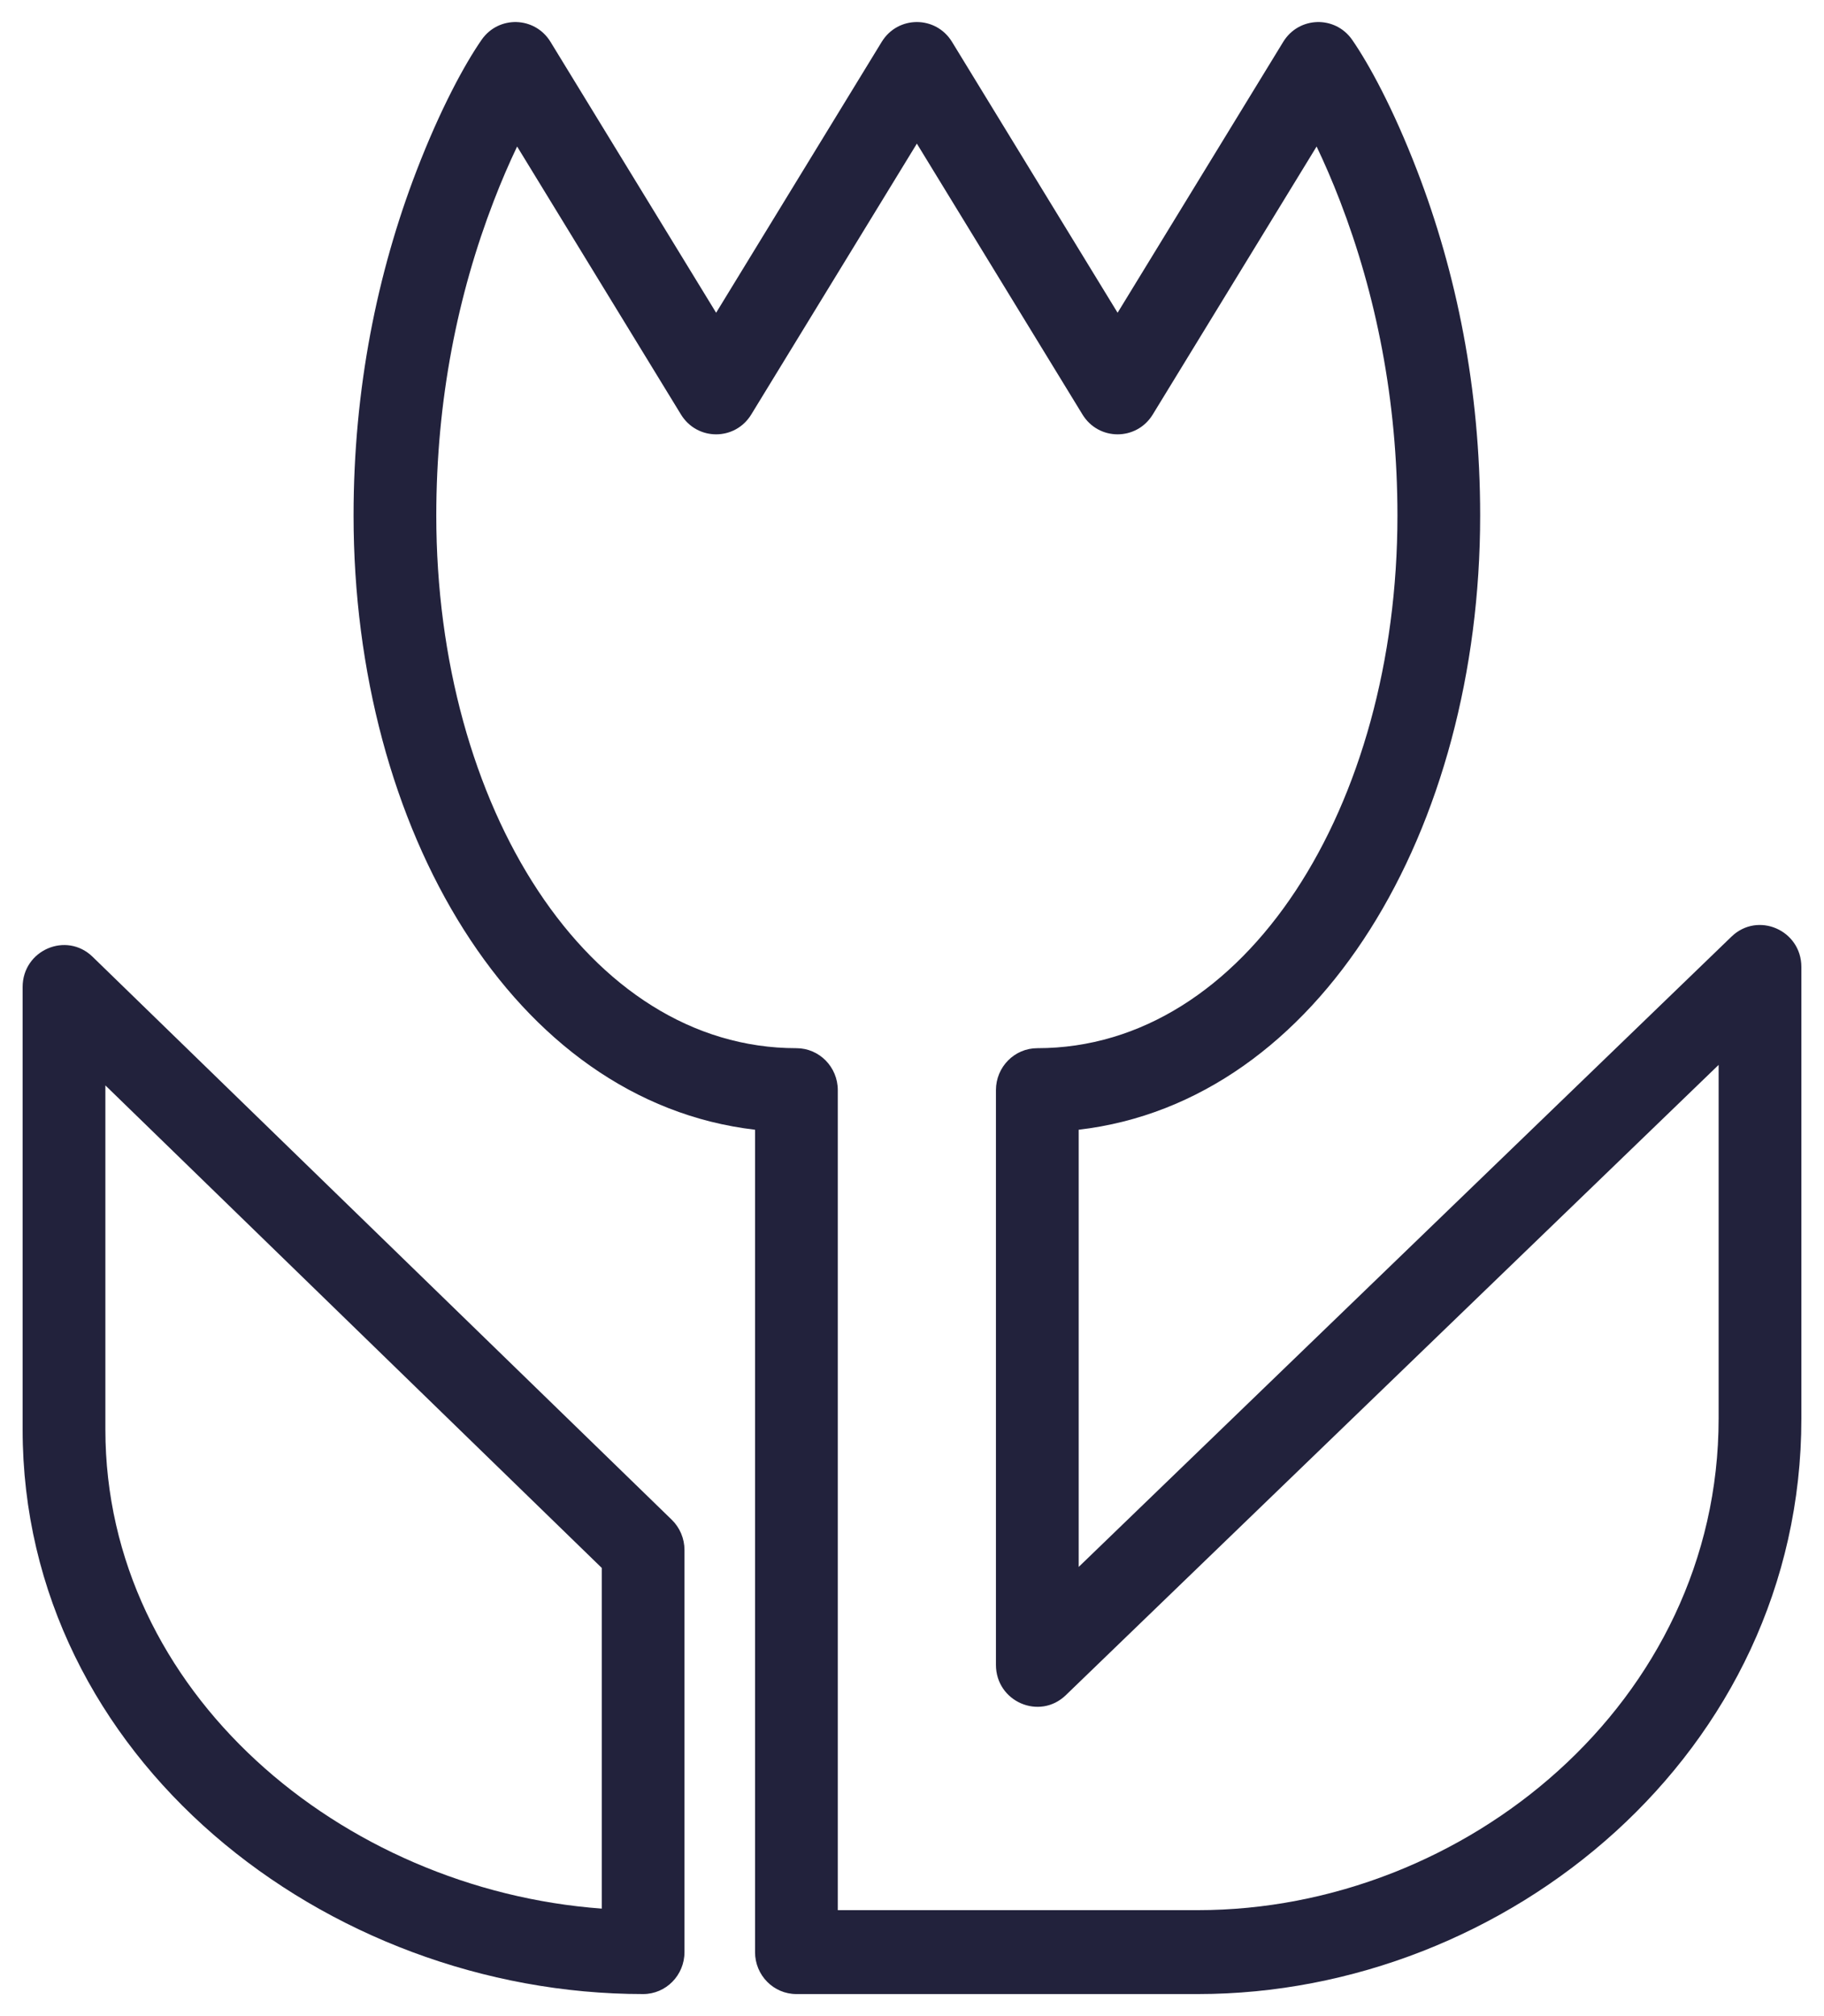 <?xml version="1.0" encoding="UTF-8"?>
<svg width="57px" height="63px" viewBox="0 0 57 63" version="1.1" xmlns="http://www.w3.org/2000/svg" xmlns:xlink="http://www.w3.org/1999/xlink">
    <!-- Generator: Sketch 46.2 (44496) - http://www.bohemiancoding.com/sketch -->
    <title>Group</title>
    <desc>Created with Sketch.</desc>
    <defs></defs>
    <g id="Page-1" stroke="none" stroke-width="1" fill="none" fill-rule="evenodd">
        <g id="Index-desktop" transform="translate(-195, -866)" fill-rule="nonzero" fill="#22223C">
            <g id="Group" transform="translate(195, 866)">
                <path d="M33.709,48.964 L54.109,29.268 C54.932,28.473 56.293,29.065 56.293,30.217 L56.293,44.326 C56.293,54.773 47.093,62.311 37.435,62.311 L24.888,62.311 C24.174,62.311 23.595,61.724 23.595,61 L23.595,35.302 C16.051,34.425 11.049,25.905 11.049,16.109 C11.049,12.149 11.787,8.532 13.019,5.331 C13.765,3.393 14.52,2.01 15.047,1.248 C15.579,0.477 16.715,0.509 17.204,1.309 L22.379,9.773 L27.553,1.309 C28.059,0.482 29.245,0.482 29.751,1.309 L34.925,9.773 L40.1,1.309 C40.589,0.509 41.725,0.477 42.258,1.248 C42.784,2.01 43.539,3.393 44.285,5.331 C45.517,8.532 46.255,12.149 46.255,16.109 C46.255,25.905 41.253,34.425 33.709,35.302 L33.709,48.964 Z M33.307,52.971 C32.484,53.766 31.123,53.174 31.123,52.022 L31.123,34.065 C31.123,33.341 31.702,32.754 32.416,32.754 C38.938,32.754 43.67,25.187 43.67,16.109 C43.67,12.493 42.997,9.195 41.877,6.285 C41.64,5.67 41.393,5.1 41.144,4.578 L36.024,12.952 C35.518,13.779 34.332,13.779 33.827,12.952 L28.652,4.488 L23.477,12.952 C22.972,13.779 21.786,13.779 21.28,12.952 L16.16,4.578 C15.911,5.1 15.664,5.67 15.428,6.285 C14.307,9.195 13.634,12.493 13.634,16.109 C13.634,25.187 18.366,32.754 24.888,32.754 C25.602,32.754 26.181,33.341 26.181,34.065 L26.181,59.689 L37.435,59.689 C45.772,59.689 53.707,53.187 53.707,44.326 L53.707,33.276 L33.307,52.971 Z" id="Stroke-488"></path>
                <path d="M0.707,30.844 C0.707,29.69 2.072,29.099 2.894,29.898 L20.992,47.489 C21.246,47.736 21.39,48.078 21.39,48.435 L21.39,61 C21.39,61.724 20.811,62.311 20.098,62.311 C10.177,62.311 0.707,54.934 0.707,44.666 L0.707,30.844 Z M3.293,44.666 C3.293,52.878 10.677,59.044 18.805,59.641 L18.805,48.995 L3.293,33.917 L3.293,44.666 Z" id="Stroke-490"></path>
            </g>
        </g>
    </g>
</svg>